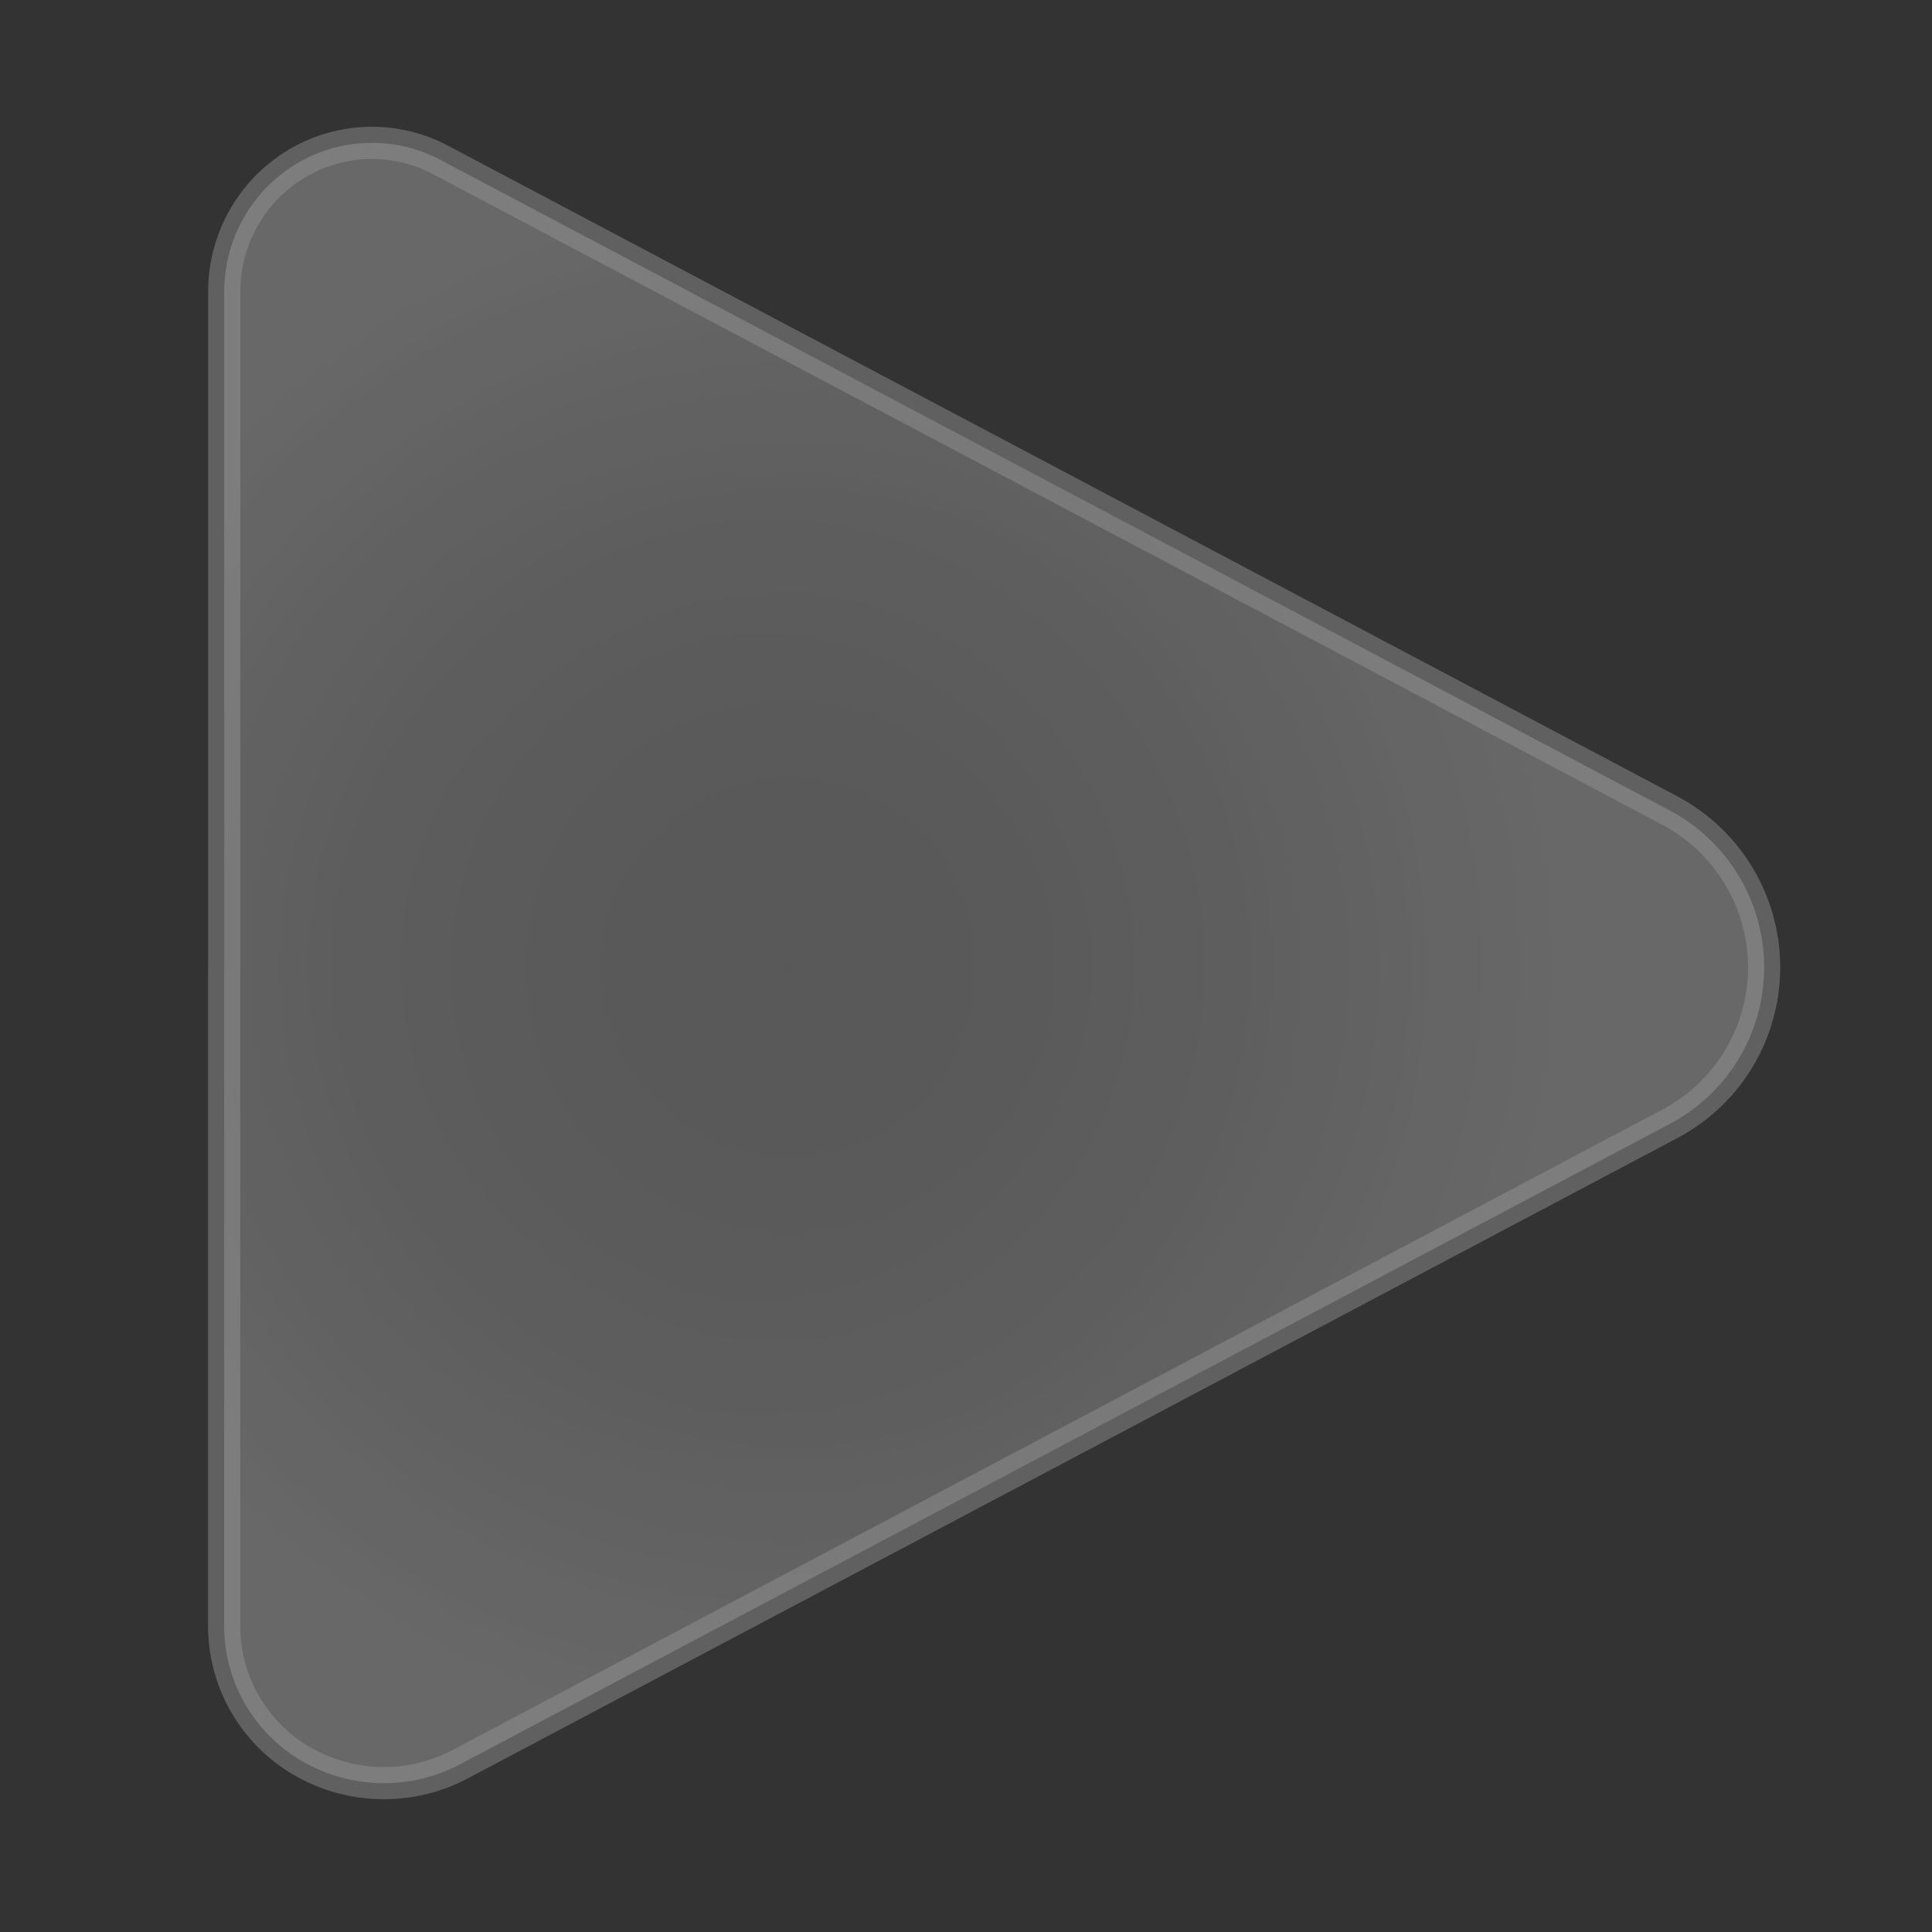 <svg xmlns="http://www.w3.org/2000/svg" width="30" height="30"><rect width="100%" height="100%" fill="#333333" stroke="none"/><defs><radialGradient id="a" cx="50%" cy="65.549%" r="47.661%" fx="50%" fy="65.549%" gradientTransform="matrix(0 1 -.939 0 1.115 .155)"><stop offset="0%" stop-color="#FFF" stop-opacity=".35"/><stop offset="43.526%" stop-color="#FFF" stop-opacity=".36"/><stop offset="100%" stop-color="#FFF" stop-opacity=".5"/></radialGradient><radialGradient id="b" cx="50%" cy="63.339%" r="50.412%" fx="50%" fy="63.339%" gradientTransform="matrix(0 1 -.939 0 1.095 .133)"><stop offset="0%" stop-color="#FFF" stop-opacity=".45"/><stop offset="61.215%" stop-color="#FFF" stop-opacity=".55"/><stop offset="100%" stop-color="#FFF" stop-opacity=".7"/></radialGradient></defs><g fill="none" fill-opacity=".5" fill-rule="evenodd" opacity=".5"><path fill="url(#a)" d="M15.504 26.91H5.012a2.316 2.316 0 01-1.975-1.106 2.275 2.275 0 01-.07-2.252L8.345 13.39l4.723-8.923a2.758 2.758 0 012.433-1.468 2.747 2.747 0 012.433 1.462l4.727 8.929 5.217 9.855c.408.77.391 1.697-.045 2.452a2.426 2.426 0 01-2.101 1.214h-10.23z" transform="rotate(90 15.438 14.954)"/><path fill="url(#b)" stroke="#FFF" stroke-opacity=".437" stroke-width=".5" d="M15.504 26.91H5.012a2.316 2.316 0 01-1.975-1.106h0a2.275 2.275 0 01-.07-2.252L8.345 13.39l4.723-8.923a2.758 2.758 0 012.433-1.468h0a2.747 2.747 0 012.433 1.462l4.727 8.929 5.217 9.855c.408.77.391 1.697-.045 2.452h0a2.426 2.426 0 01-2.101 1.214h-10.23z" transform="rotate(90 15.438 14.954)"/></g></svg>